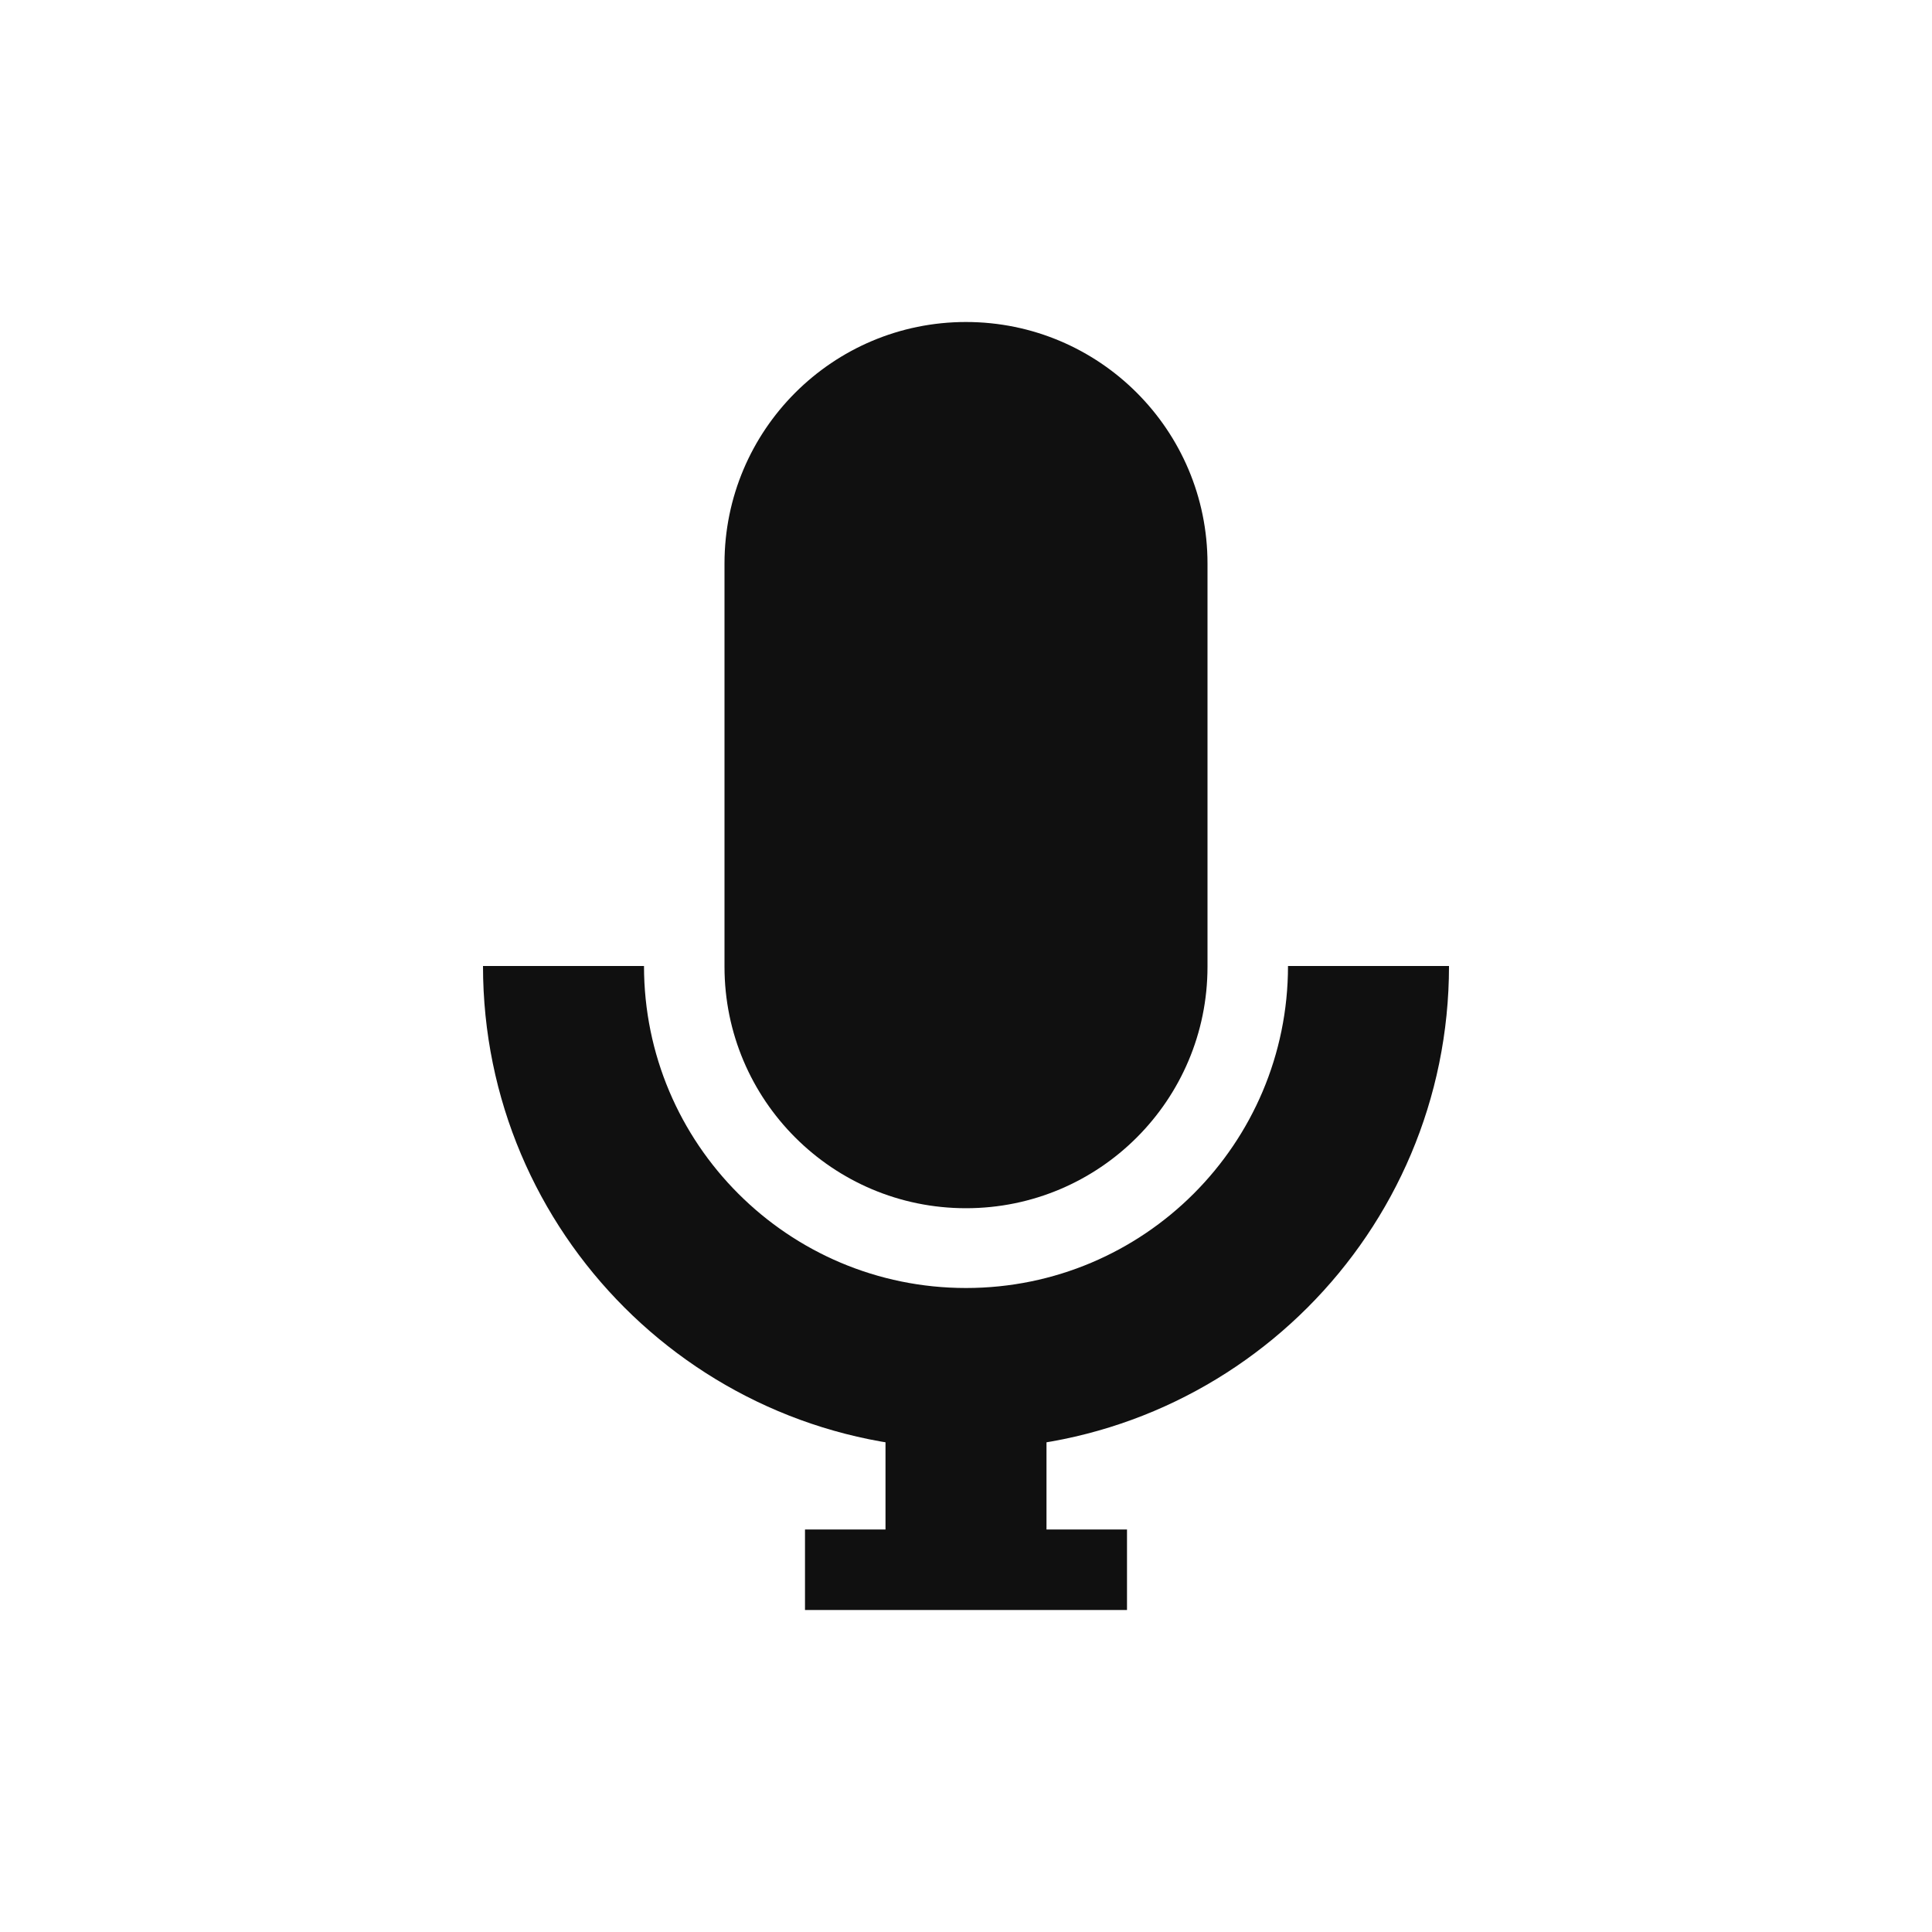 <?xml version="1.0" encoding="UTF-8" standalone="no"?>
<!-- Created with Inkscape (http://www.inkscape.org/) -->

<svg
   xmlns:dc="http://purl.org/dc/elements/1.1/"
   xmlns:cc="http://creativecommons.org/ns#"
   xmlns:rdf="http://www.w3.org/1999/02/22-rdf-syntax-ns#"
   xmlns:svg="http://www.w3.org/2000/svg"
   xmlns="http://www.w3.org/2000/svg"
   xmlns:sodipodi="http://sodipodi.sourceforge.net/DTD/sodipodi-0.dtd"
   xmlns:inkscape="http://www.inkscape.org/namespaces/inkscape"
   width="24"
   height="24"
   id="svg3019"
   version="1.1"
   inkscape:version="0.48.4 r9939"
   sodipodi:docname="gnome-stock-mic.svg">
  <defs
     id="defs3021" />
  <sodipodi:namedview
     id="base"
     pagecolor="#ffffff"
     bordercolor="#666666"
     borderopacity="1.0"
     inkscape:pageopacity="0.0"
     inkscape:pageshadow="2"
     inkscape:zoom="15.696216"
     inkscape:cx="3.7012104"
     inkscape:cy="16.170806"
     inkscape:current-layer="layer1"
     showgrid="true"
     inkscape:grid-bbox="true"
     inkscape:document-units="px"
     inkscape:window-width="1366"
     inkscape:window-height="712"
     inkscape:window-x="0"
     inkscape:window-y="27"
     inkscape:window-maximized="1">
    <inkscape:grid
       type="xygrid"
       id="grid3027"
       empspacing="5"
       visible="true"
       enabled="true"
       snapvisiblegridlinesonly="true" />
  </sodipodi:namedview>
  <g
     id="layer1"
     inkscape:label="Layer 1"
     inkscape:groupmode="layer"
     transform="translate(0,8)">
    <path
       style="fill:#101010;fill-opacity:1;stroke:none"
       d="m 12,-4 c -1.657,0 -3,1.343 -3,3 l 0,5.009 c 0,1.657 1.343,3 3,3 1.657,0 3,-1.343 3,-3 L 15,-1 c 0,-1.657 -1.343,-3 -3,-3 z"
       id="path3047"
       inkscape:connector-curvature="0"
       sodipodi:nodetypes="sssssss" />
    <path
       style="fill:#101010;fill-opacity:1;stroke:none"
       d="m 6,4 c 0,3.314 2.686,6 6,6 3.314,0 6,-2.686 6,-6 L 16,4 C 16,6.209 14.209,8 12,8 9.791,8 8,6.209 8,4 L 6,4 z"
       id="path3054"
       inkscape:connector-curvature="0" />
    <path
       style="fill:#101010;fill-opacity:1;stroke:none"
       d="m 11,9 0,2 -1,0 0,1 4,0 0,-1 -1,0 0,-2 z"
       id="path3065"
       inkscape:connector-curvature="0" />
  </g>
</svg>
